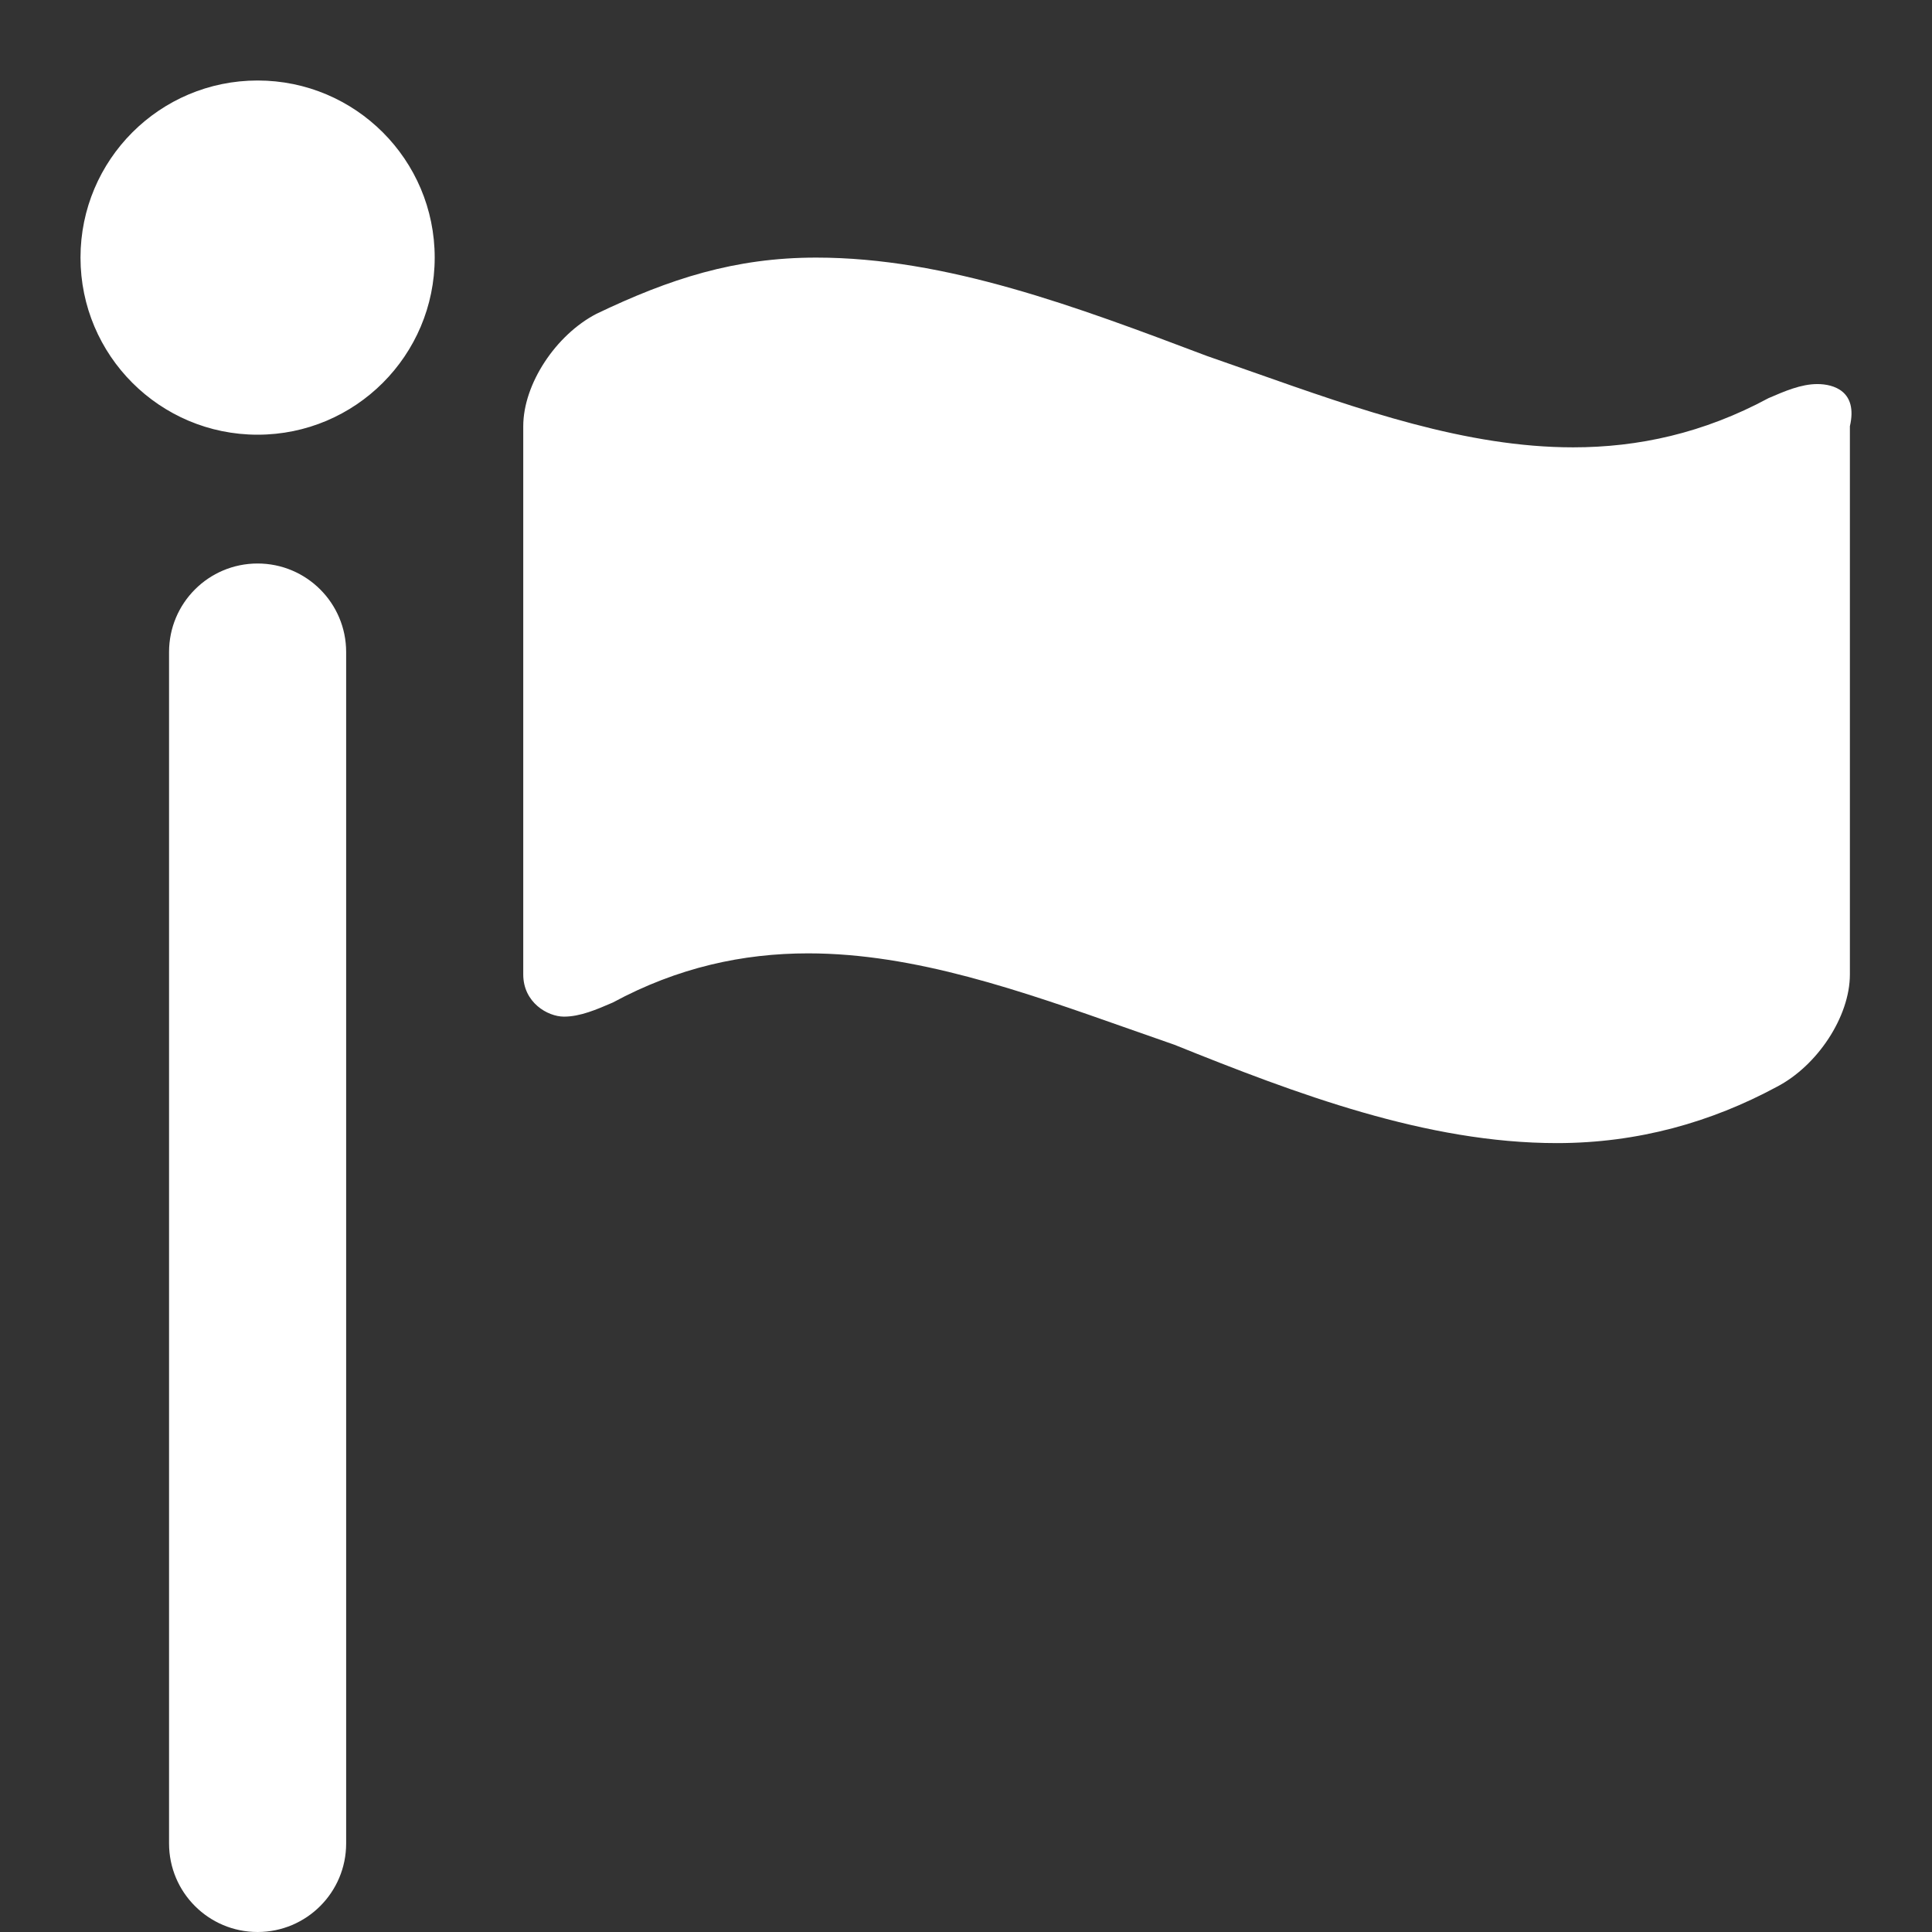 <svg width="24" height="24" viewBox="0 0 24 24" fill="none" xmlns="http://www.w3.org/2000/svg">
<rect x="0" y="0" width="24" height="24" fill="#333333" stroke="none"/>
<path fill-rule="evenodd" clip-rule="evenodd" d="M3.2 5.4C4.415 5.4 5.4 4.415 5.4 3.2C5.4 1.985 4.415 1 3.2 1C1.985 1 1 1.985 1 3.2C1 4.415 1.985 5.4 3.2 5.4ZM22.576 4.771C22.373 4.771 22.171 4.859 21.969 4.946C21.16 5.382 20.351 5.557 19.542 5.557C18.215 5.557 16.888 5.089 15.561 4.621C15.372 4.554 15.182 4.488 14.993 4.422C13.375 3.811 11.757 3.2 10.14 3.2C9.129 3.2 8.32 3.462 7.41 3.898C6.904 4.16 6.5 4.771 6.5 5.295V12.105C6.5 12.454 6.803 12.629 7.006 12.629C7.208 12.629 7.41 12.541 7.612 12.454C8.421 12.017 9.23 11.843 10.039 11.843C11.366 11.843 12.693 12.311 14.02 12.779C14.209 12.845 14.399 12.912 14.588 12.978C16.105 13.589 17.723 14.2 19.34 14.2C20.351 14.2 21.261 13.938 22.07 13.502C22.576 13.24 22.98 12.629 22.98 12.105V5.295C23.081 4.859 22.778 4.771 22.576 4.771ZM2.1 8.1C2.1 7.492 2.592 7 3.2 7C3.807 7 4.3 7.492 4.3 8.1V22.9C4.3 23.508 3.807 24 3.2 24C2.592 24 2.1 23.508 2.1 22.9V8.1Z" fill="white"/>
</svg>
